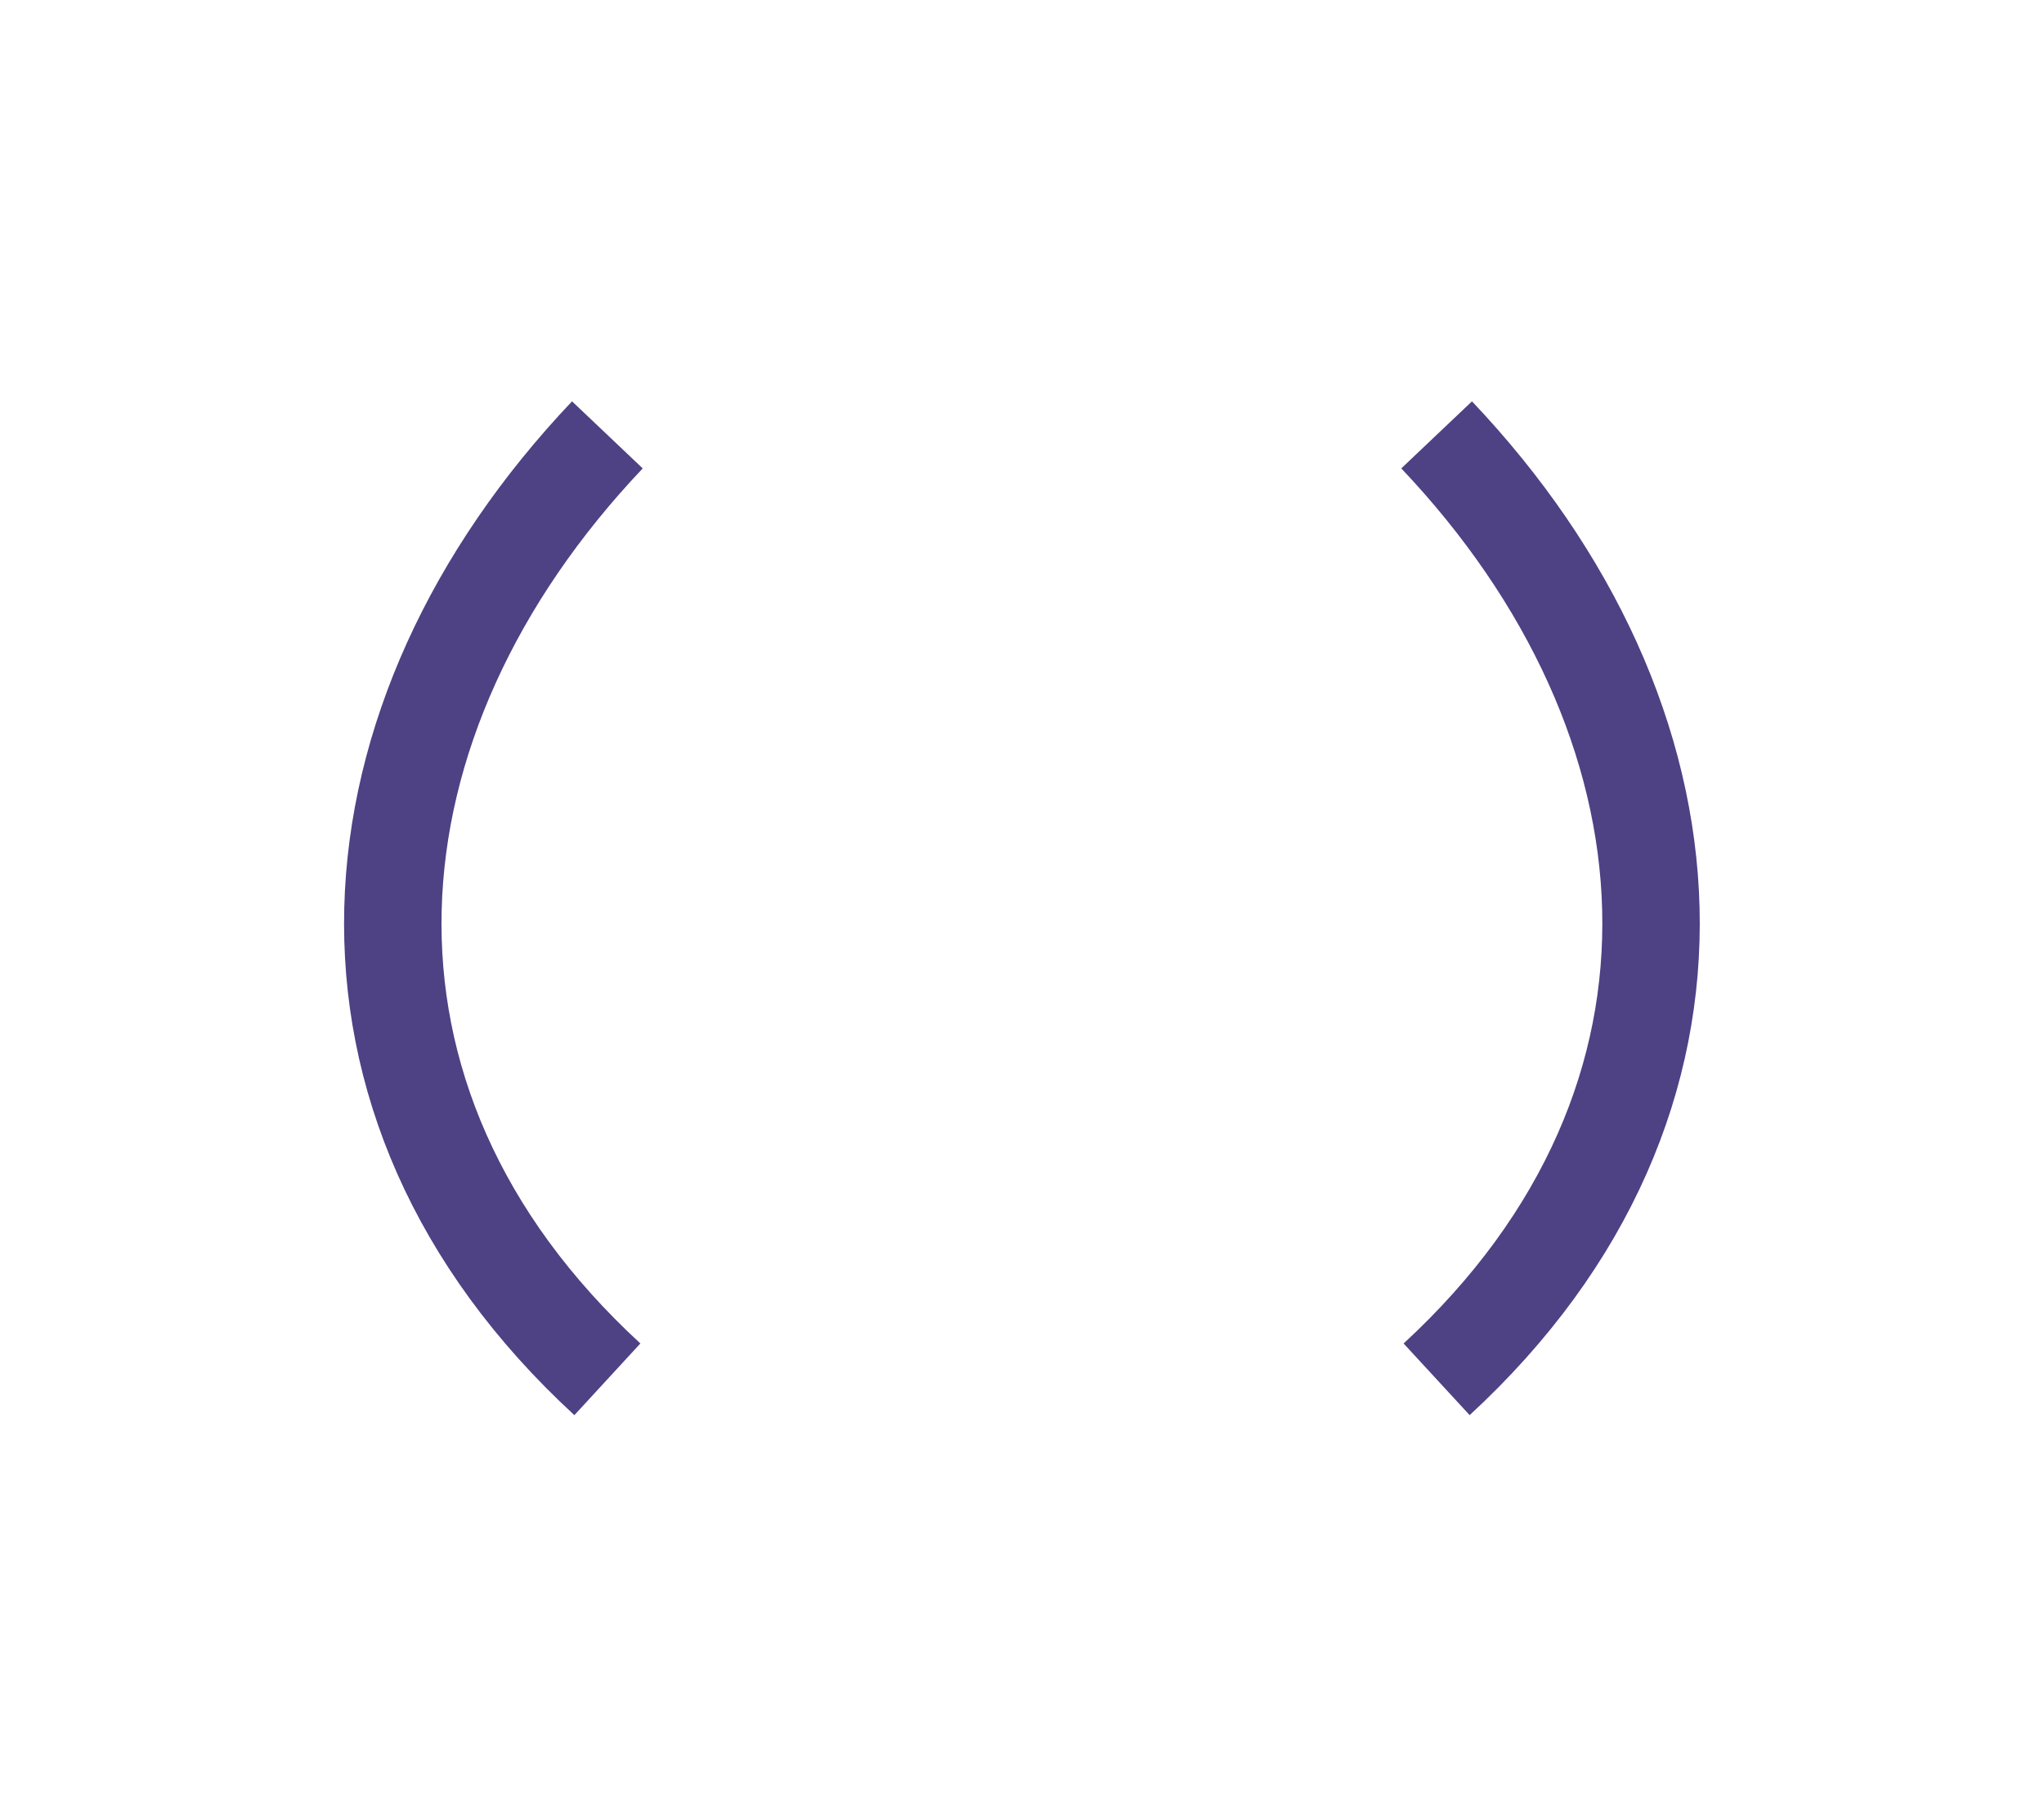 <svg xmlns="http://www.w3.org/2000/svg" width="18" height="16" viewBox="0 0 4.762 4.233"><path d="M1.257 3.451c-.706-.65-.626-1.54 0-2.2M3.189 3.451c.705-.65.626-1.54 0-2.2" style="fill:none;stroke:#4e4184;stroke-width:.227px;stroke-linecap:butt;stroke-linejoin:miter;stroke-opacity:1" transform="translate(.158 -.238)"/></svg>
